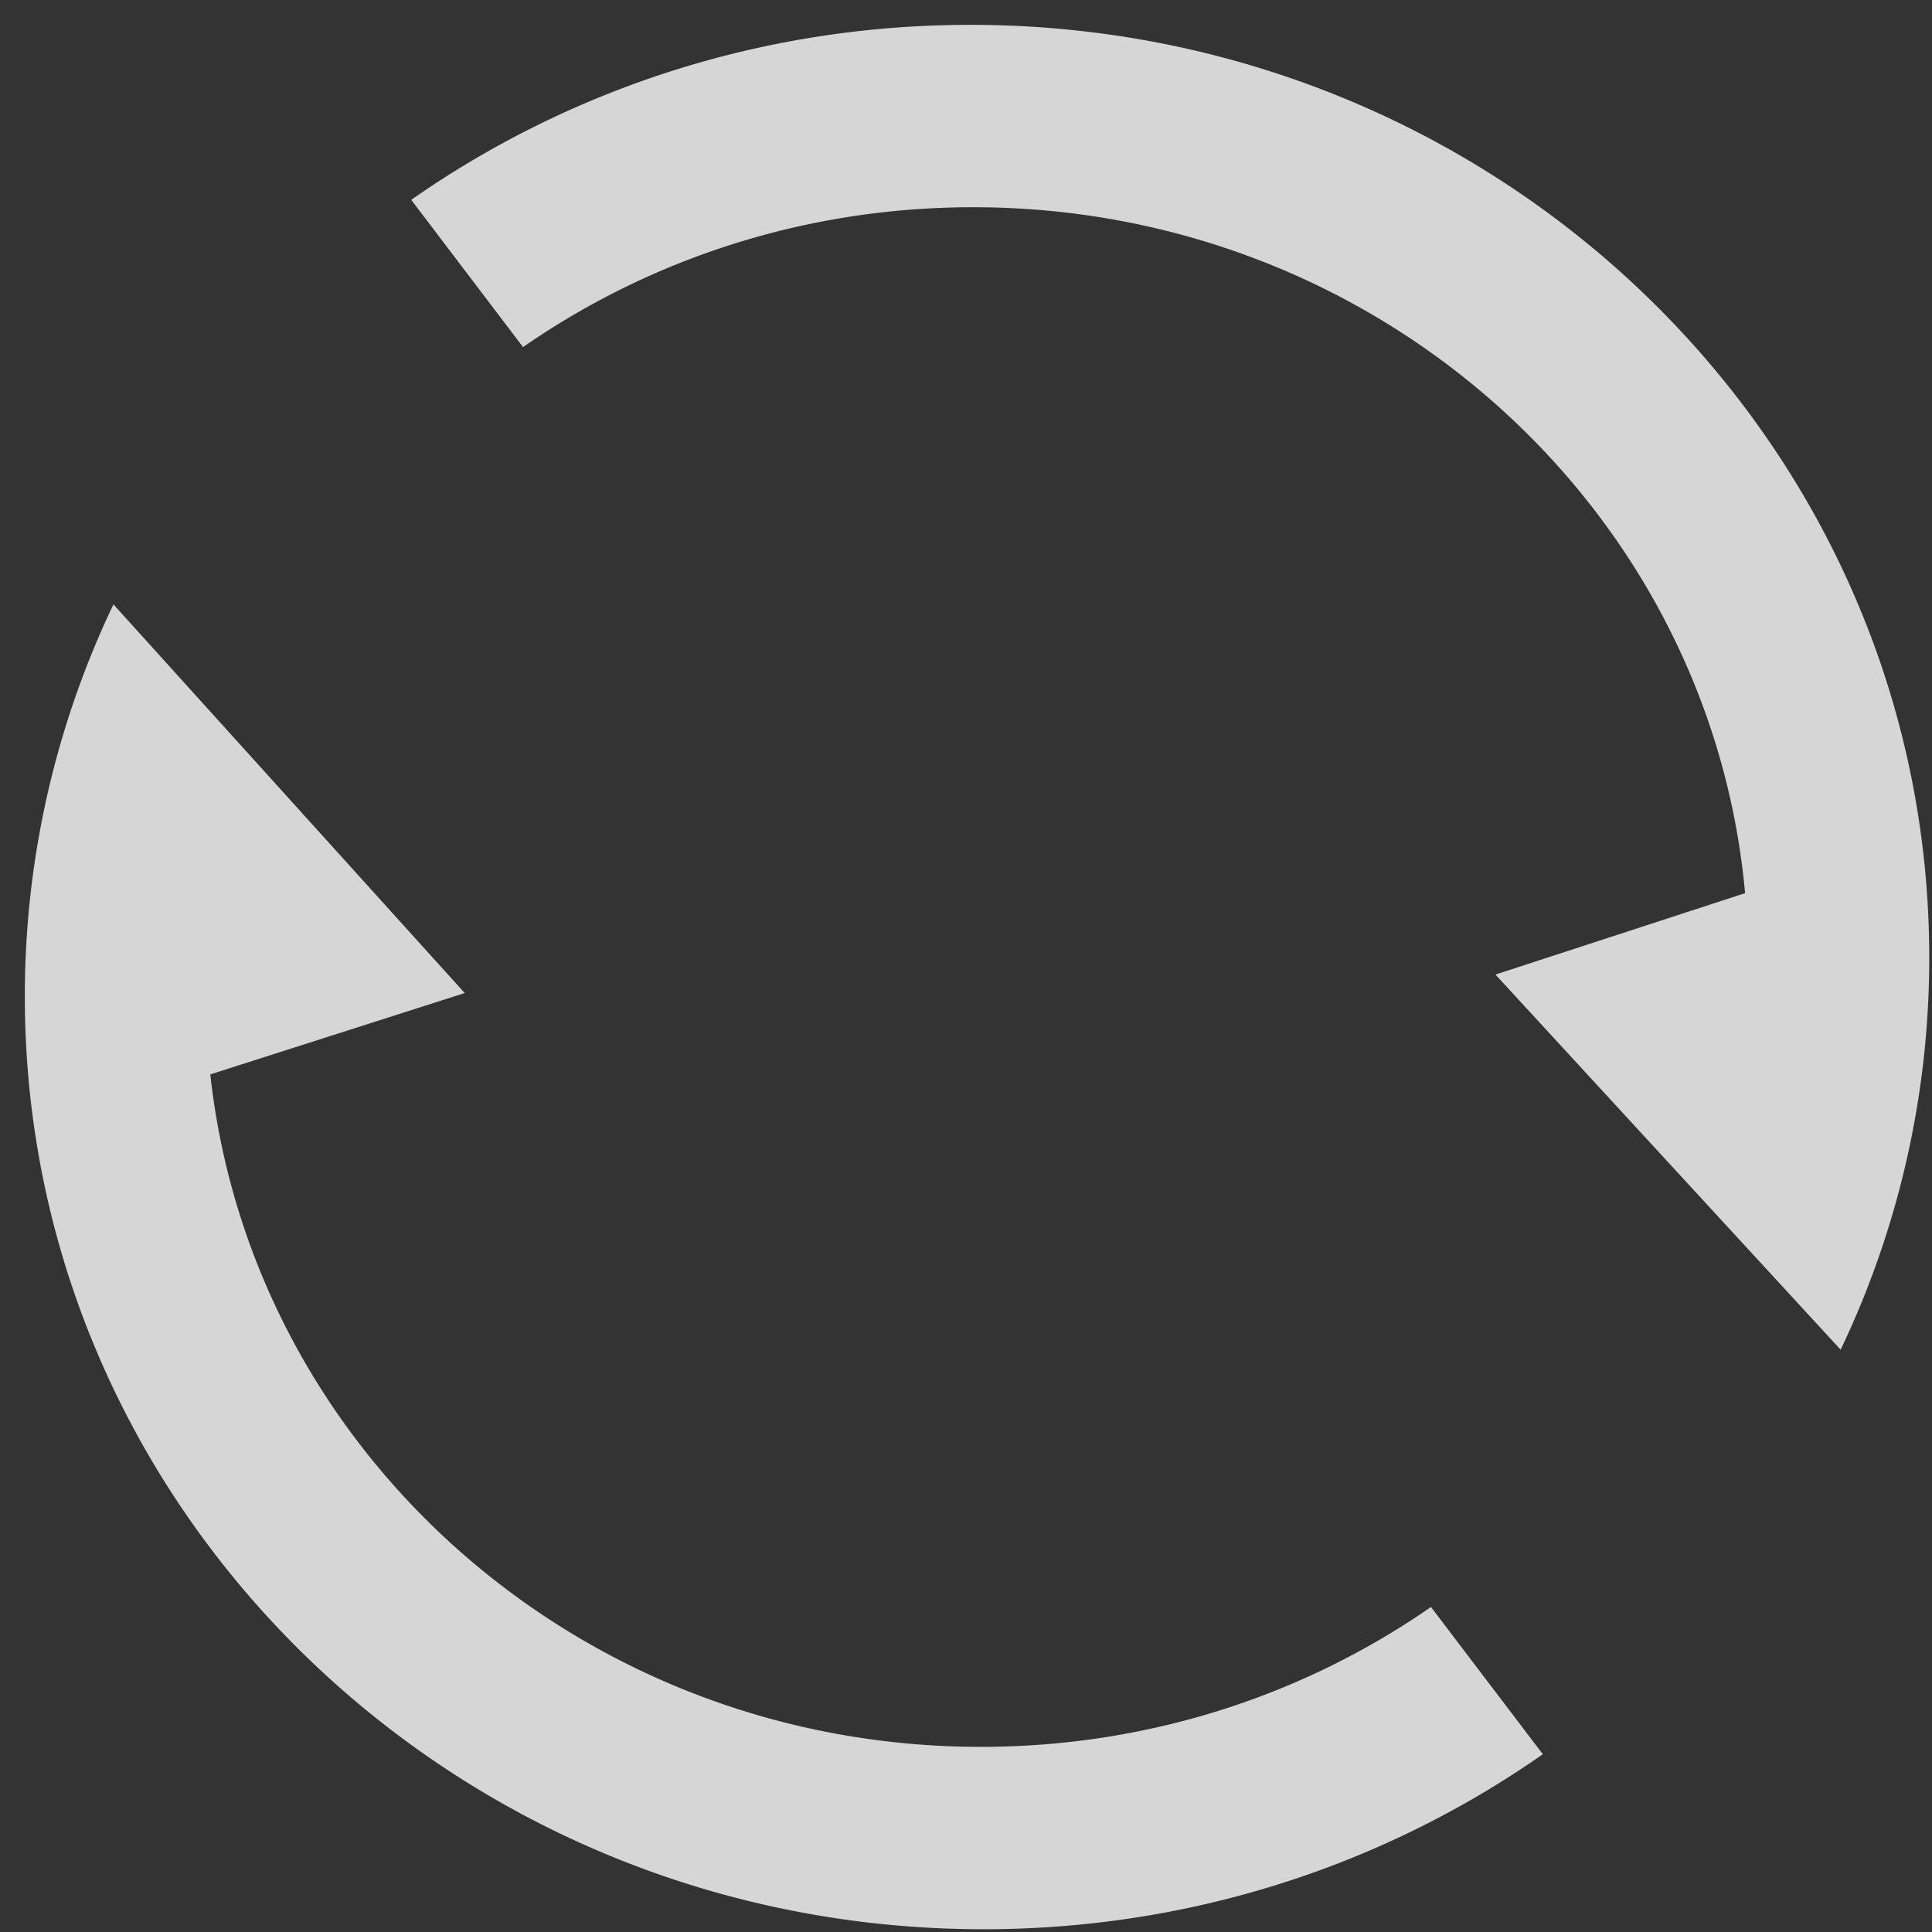 <svg width="70" height="70" xmlns="http://www.w3.org/2000/svg">
    <rect width="100%" height="100%" fill="#333333" stroke="none"/>
    <path d="M66.688 48.893v.007L54.183 35.31l9.045-2.949c-1.264-13.93-13.304-24.853-27.97-24.853-6.08 0-11.71 1.877-16.307 5.068L14.9 7.241C20.603 3.251 27.6.9 35.162.9 54.347.9 69.9 16.03 69.9 34.693a32.9 32.9 0 01-3.208 14.204l-.004-.004zM4.112 21.907V21.9l12.726 14.08-9.218 2.947c1.497 13.696 13.427 24.365 27.92 24.365 6.08 0 11.71-1.877 16.307-5.068l4.052 5.335c-5.703 3.99-12.7 6.341-20.262 6.341C16.453 69.9.9 54.77.9 36.107a32.9 32.9 0 013.208-14.204l.004.004z" fill="#FFF" fill-rule="evenodd" opacity=".8"/>
</svg>
